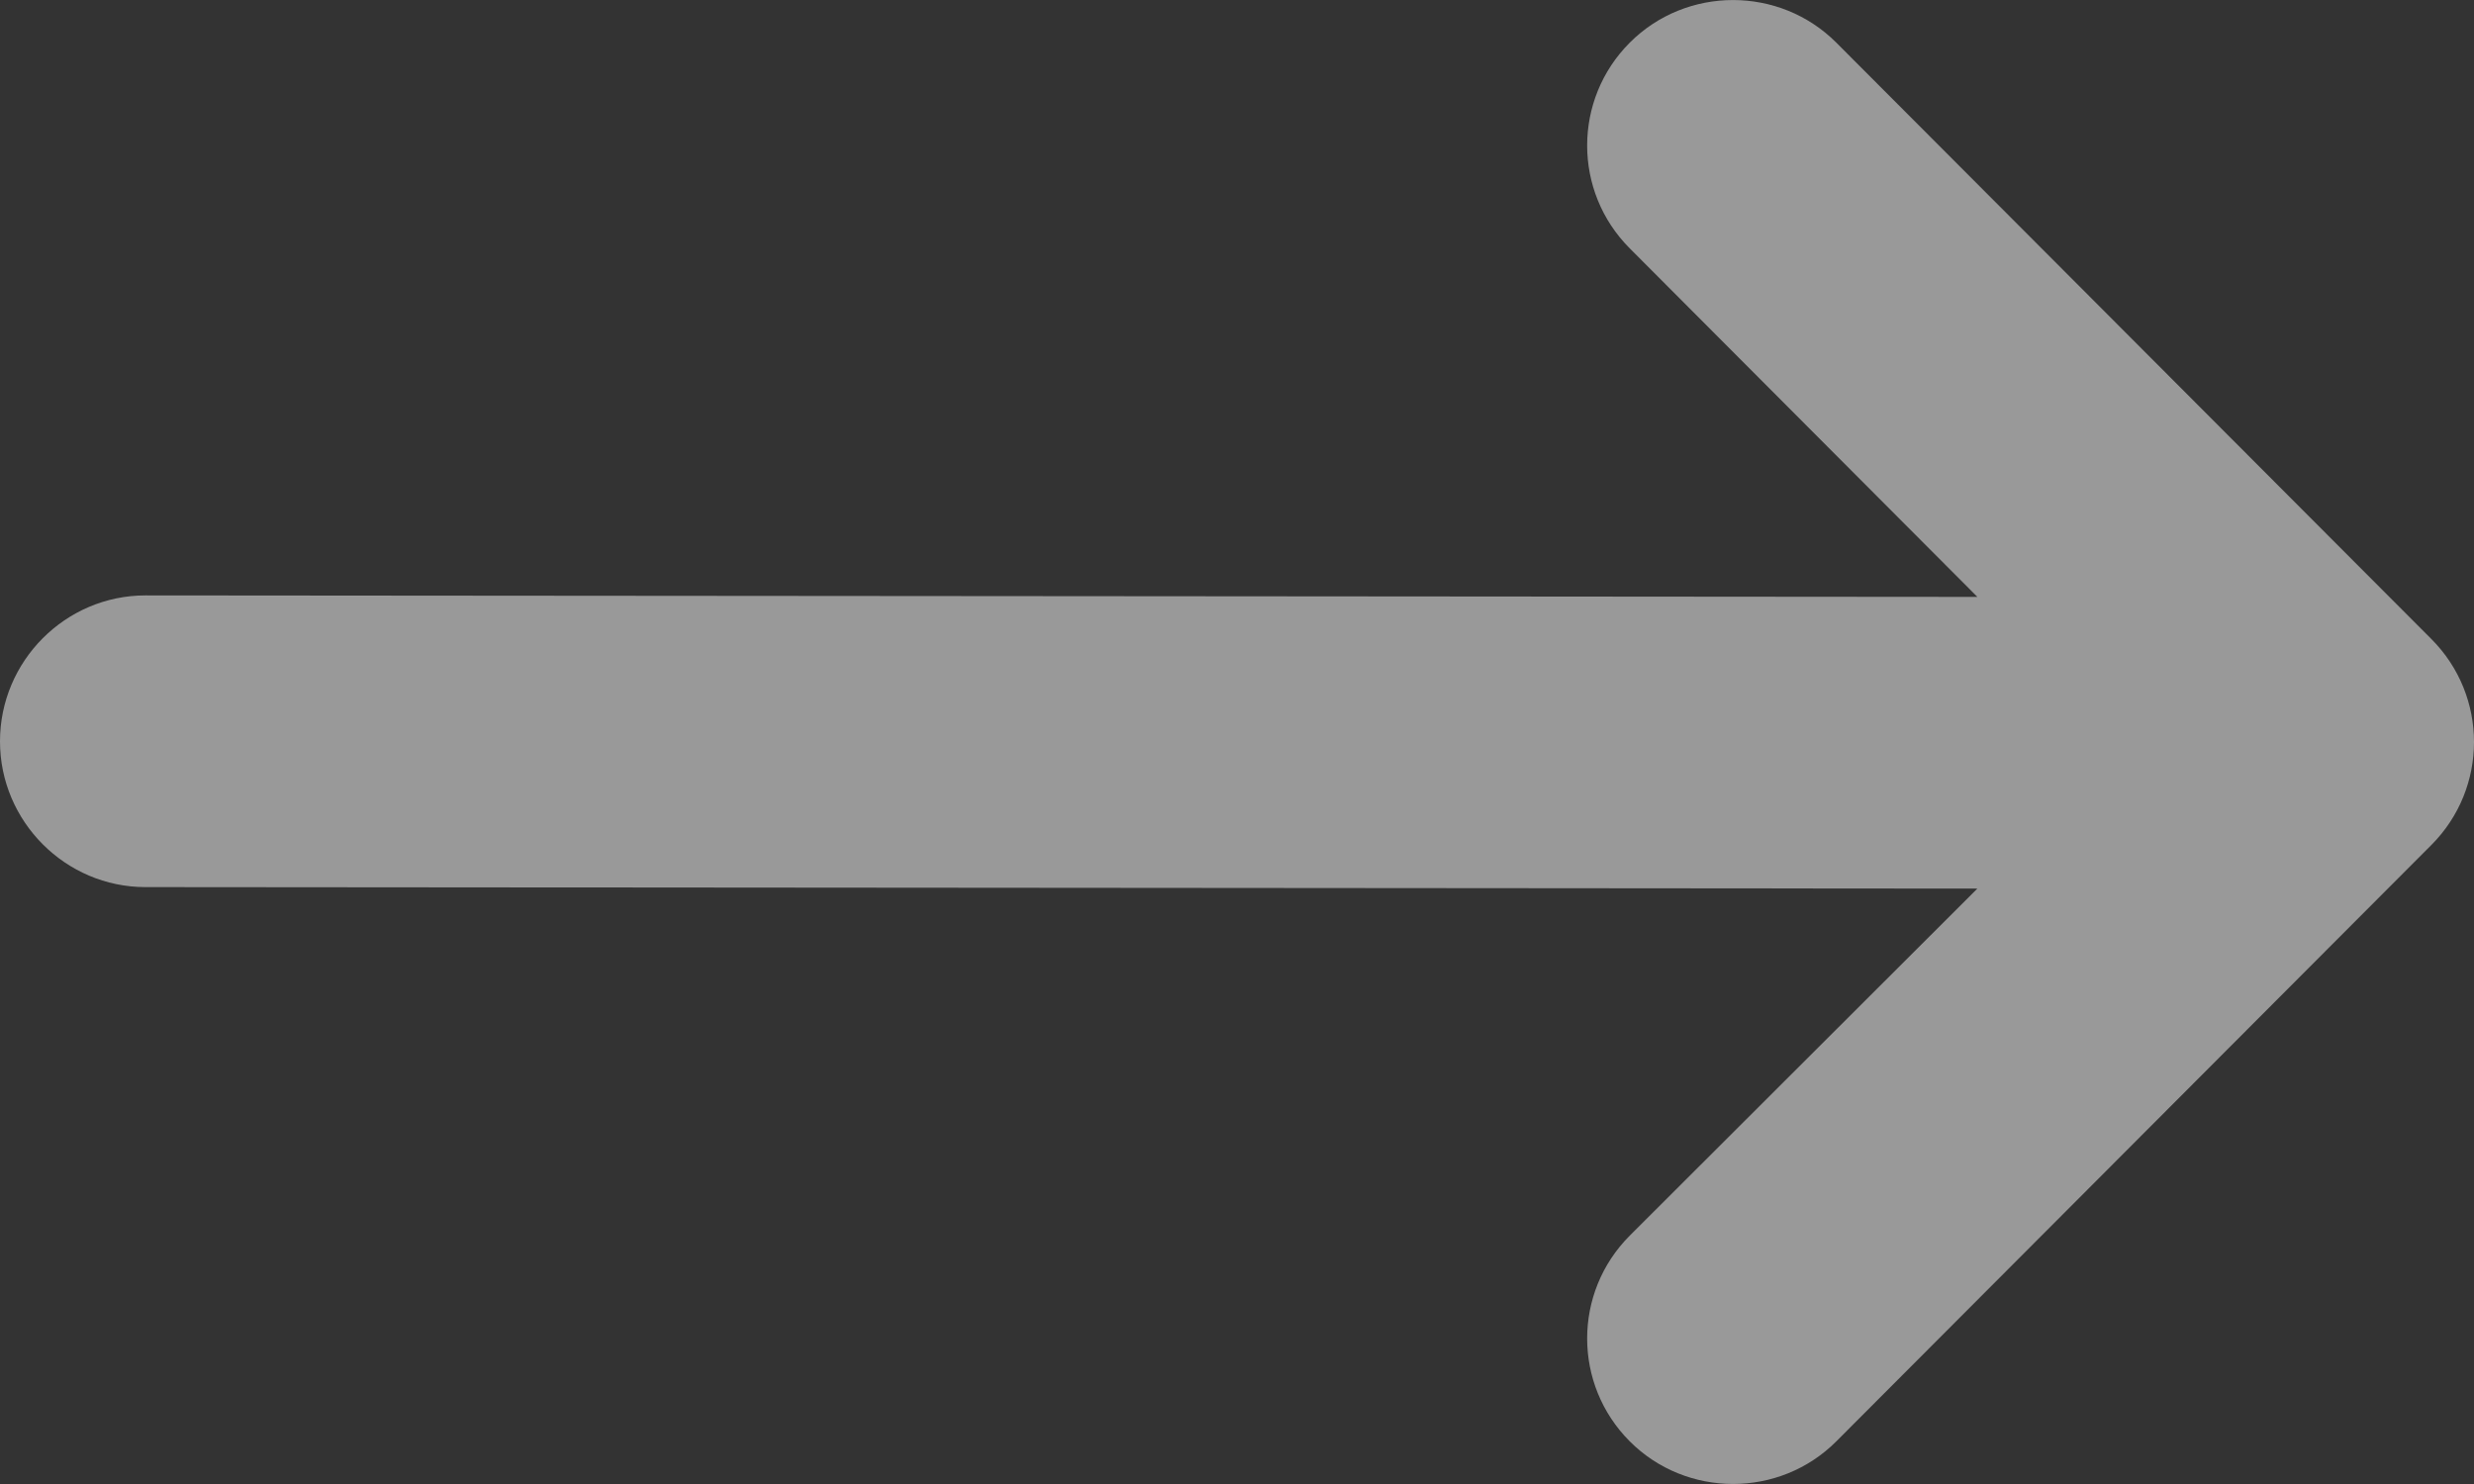 <?xml version="1.0" encoding="UTF-8"?>
<svg width="15px" height="9px" viewBox="0 0 15 9" version="1.1" xmlns="http://www.w3.org/2000/svg" xmlns:xlink="http://www.w3.org/1999/xlink">
    <rect x="0" y="0" width="15" height="9" fill="#333333" stroke="none"/>
    <!-- Generator: Sketch 50.2 (55047) - http://www.bohemiancoding.com/sketch -->
    <title>Shape</title>
    <desc>Created with Sketch.</desc>
    <defs></defs>
    <g id="landing" stroke="none" stroke-width="1" fill="none" fill-rule="evenodd" opacity="0.5">
        <g id="v3" transform="translate(-957, -2375)" fill="#FFFFFF" fill-rule="nonzero">
            <g id="cta" transform="translate(410, 2226)">
                <path d="M547.882,154.38 L558.989,154.389 L556.881,156.494 C556.537,156.839 556.537,157.396 556.881,157.741 C557.225,158.086 557.79,158.086 558.134,157.741 L561.742,154.124 C562.086,153.779 562.086,153.221 561.742,152.876 L558.134,149.259 C557.79,148.914 557.225,148.914 556.881,149.259 C556.537,149.604 556.537,150.161 556.881,150.506 L558.989,152.62 L547.882,152.611 C547.397,152.611 547,153.009 547,153.496 C547,153.982 547.397,154.38 547.882,154.38 Z" id="Shape"></path>
            </g>
        </g>
    </g>
</svg>